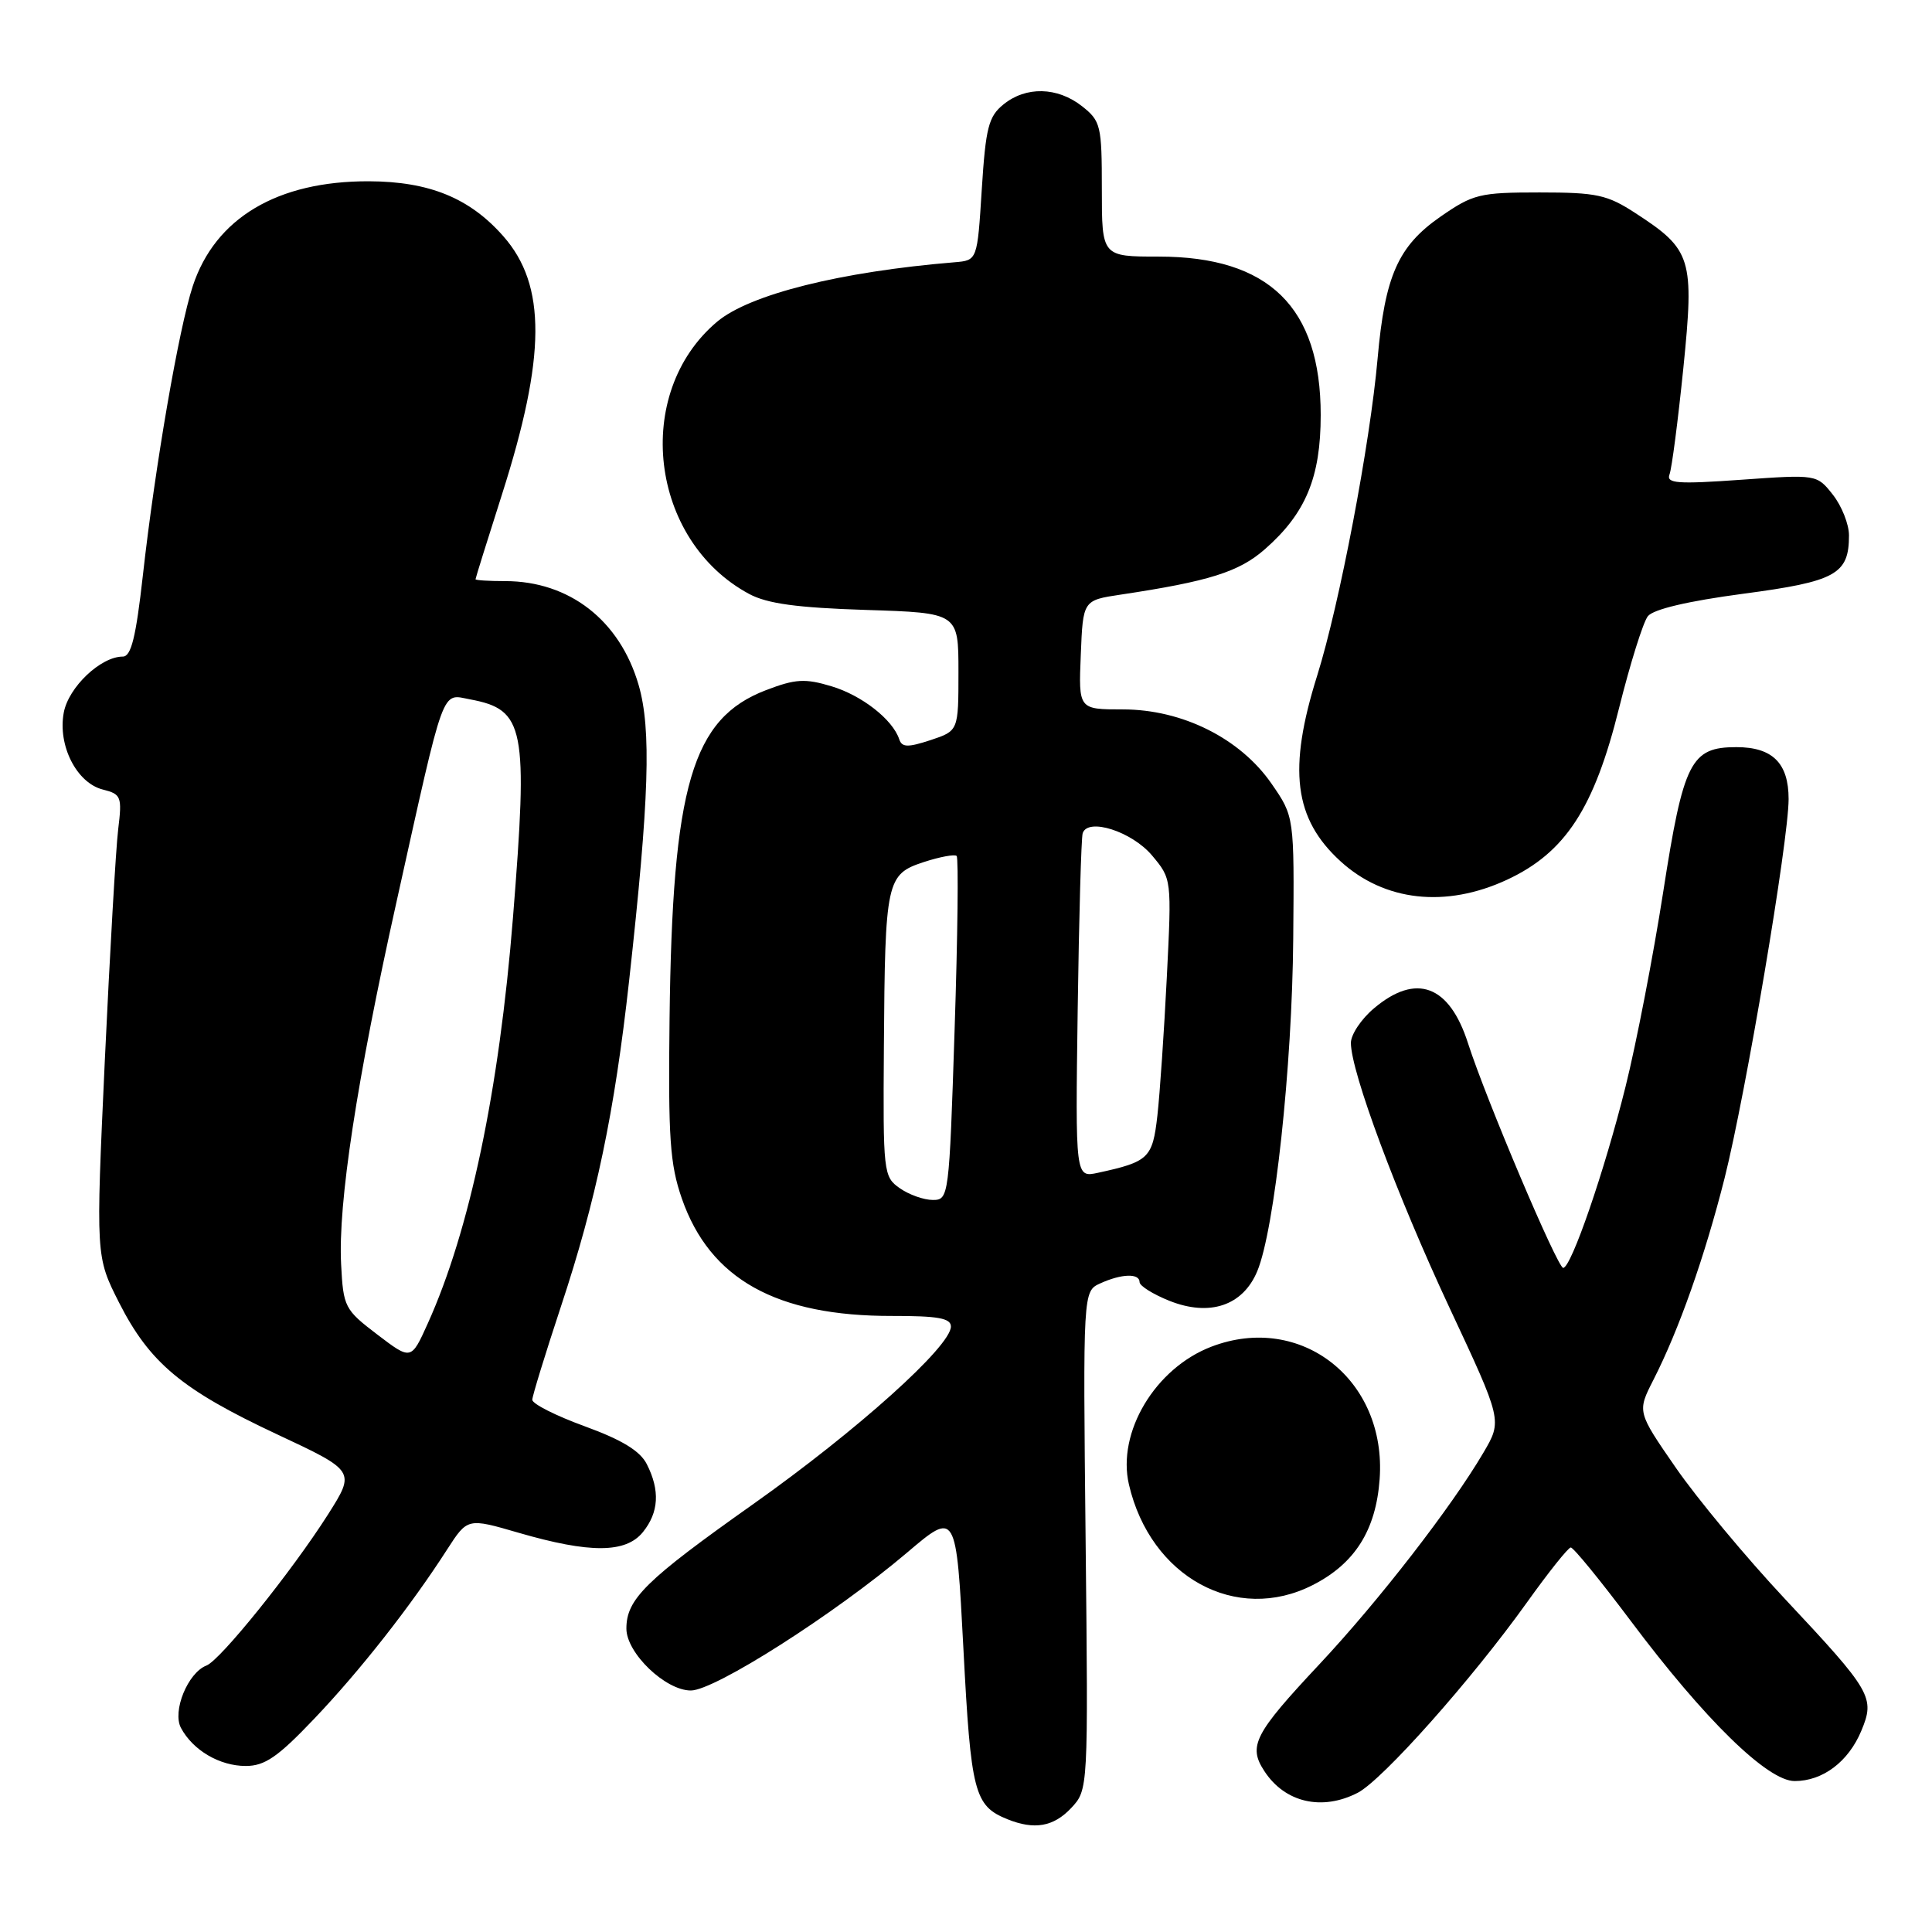 <?xml version="1.0" encoding="UTF-8" standalone="no"?>
<!DOCTYPE svg PUBLIC "-//W3C//DTD SVG 1.1//EN" "http://www.w3.org/Graphics/SVG/1.1/DTD/svg11.dtd" >
<svg xmlns="http://www.w3.org/2000/svg" xmlns:xlink="http://www.w3.org/1999/xlink" version="1.1" viewBox="0 0 256 256">
 <g >
 <path fill="currentColor"
d=" M 141.93 239.58 C 144.20 237.15 144.20 237.15 143.85 204.12 C 143.50 171.09 143.50 171.09 145.80 170.05 C 148.61 168.77 151.00 168.69 151.00 169.89 C 151.00 170.38 152.77 171.49 154.94 172.36 C 160.28 174.49 164.68 173.02 166.59 168.45 C 168.89 162.94 171.22 141.40 171.36 124.35 C 171.50 108.20 171.50 108.20 168.49 103.85 C 164.34 97.84 156.66 94.00 148.78 94.00 C 142.91 94.00 142.91 94.00 143.21 86.77 C 143.50 79.54 143.50 79.54 148.50 78.79 C 160.22 77.03 164.19 75.78 167.62 72.76 C 173.02 68.02 175.00 63.25 175.00 54.99 C 175.00 40.70 168.15 34.00 153.54 34.00 C 146.00 34.00 146.00 34.00 146.00 25.07 C 146.00 16.62 145.86 16.04 143.37 14.07 C 140.11 11.51 135.94 11.41 132.96 13.84 C 130.99 15.43 130.61 16.91 130.09 25.09 C 129.50 34.50 129.50 34.50 126.50 34.75 C 111.34 36.00 99.33 39.01 95.02 42.63 C 83.77 52.10 86.07 71.62 99.28 78.71 C 101.68 79.99 105.63 80.53 114.75 80.82 C 127.00 81.21 127.00 81.21 127.00 89.03 C 127.00 96.84 127.00 96.84 123.30 98.07 C 120.28 99.06 119.51 99.04 119.15 97.95 C 118.28 95.33 114.18 92.13 110.16 90.93 C 106.67 89.88 105.39 89.96 101.52 91.44 C 91.70 95.19 89.09 104.06 88.72 135.00 C 88.53 150.82 88.77 154.27 90.35 158.82 C 94.07 169.50 102.88 174.41 118.25 174.37 C 124.28 174.36 126.00 174.67 126.00 175.77 C 126.00 178.39 113.59 189.54 99.82 199.29 C 85.54 209.39 83.00 211.89 83.00 215.80 C 83.00 219.04 88.17 224.00 91.54 224.00 C 94.71 224.00 110.58 213.88 120.18 205.74 C 126.70 200.20 126.70 200.20 127.66 218.52 C 128.65 237.53 129.10 239.28 133.47 241.05 C 137.05 242.50 139.59 242.06 141.93 239.58 Z  M 179.91 237.55 C 183.20 235.84 195.01 222.57 202.35 212.30 C 205.18 208.34 207.78 205.08 208.13 205.05 C 208.47 205.02 212.04 209.39 216.06 214.75 C 225.88 227.86 234.21 236.00 237.80 236.00 C 241.53 236.00 244.92 233.44 246.63 229.35 C 248.48 224.92 248.02 224.14 236.50 211.85 C 231.38 206.39 224.89 198.58 222.06 194.49 C 216.93 187.07 216.93 187.07 219.08 182.85 C 222.48 176.19 225.89 166.50 228.52 156.10 C 231.32 144.96 237.00 111.37 237.00 105.88 C 237.00 101.12 234.87 99.00 230.08 99.00 C 224.04 99.00 223.07 100.91 220.38 118.21 C 219.07 126.62 216.83 138.22 215.39 144.00 C 212.61 155.16 208.19 168.00 207.13 168.00 C 206.37 167.99 196.91 145.67 194.52 138.24 C 192.05 130.53 187.66 128.89 182.08 133.59 C 180.38 135.01 179.00 137.08 179.00 138.19 C 179.00 142.01 185.09 158.36 192.06 173.27 C 199.06 188.23 199.06 188.23 196.57 192.47 C 192.34 199.68 182.70 212.12 174.85 220.50 C 166.19 229.74 165.35 231.36 167.54 234.69 C 170.26 238.86 175.18 239.99 179.91 237.55 Z  M 41.63 227.75 C 47.71 221.37 54.44 212.80 59.25 205.31 C 61.95 201.13 61.95 201.13 68.72 203.10 C 78.16 205.84 82.92 205.82 85.19 203.01 C 87.30 200.40 87.47 197.49 85.71 194.02 C 84.83 192.26 82.42 190.79 77.48 188.99 C 73.64 187.59 70.51 186.01 70.53 185.47 C 70.55 184.94 72.26 179.37 74.33 173.11 C 79.00 159.02 81.43 147.38 83.36 129.96 C 86.03 105.82 86.32 96.63 84.62 90.76 C 82.13 82.20 75.45 77.00 66.93 77.00 C 64.77 77.00 63.00 76.89 63.01 76.75 C 63.01 76.61 64.59 71.55 66.52 65.50 C 72.35 47.22 72.41 37.81 66.71 31.32 C 62.25 26.24 56.89 24.05 48.88 24.02 C 36.76 23.98 28.51 28.89 25.54 37.92 C 23.70 43.51 20.55 61.74 18.93 76.25 C 18.01 84.45 17.38 87.00 16.27 87.00 C 13.35 87.00 9.08 91.05 8.45 94.42 C 7.63 98.78 10.16 103.75 13.63 104.62 C 16.06 105.23 16.19 105.56 15.66 109.89 C 15.35 112.42 14.56 126.20 13.89 140.50 C 12.69 166.50 12.69 166.50 15.77 172.59 C 19.84 180.60 24.09 184.14 36.68 190.04 C 47.11 194.92 47.11 194.92 43.44 200.71 C 38.66 208.22 29.20 219.98 27.36 220.69 C 24.89 221.64 22.80 226.75 23.98 228.96 C 25.56 231.92 29.10 234.00 32.56 234.00 C 35.09 234.00 36.82 232.81 41.63 227.75 Z  M 173.96 210.02 C 179.53 207.18 182.32 202.76 182.81 195.99 C 183.76 182.84 172.40 173.90 160.52 178.44 C 153.07 181.29 147.98 189.79 149.59 196.71 C 152.44 208.98 163.82 215.20 173.96 210.02 Z  M 199.69 116.57 C 207.42 112.97 211.24 107.11 214.54 93.80 C 216.01 87.92 217.72 82.45 218.35 81.65 C 219.08 80.73 223.66 79.65 230.95 78.68 C 243.27 77.05 245.00 76.10 245.00 70.94 C 245.00 69.47 244.04 67.05 242.87 65.56 C 240.74 62.86 240.74 62.86 230.71 63.57 C 222.26 64.17 220.76 64.06 221.22 62.86 C 221.52 62.08 222.34 55.75 223.05 48.80 C 224.52 34.23 224.17 33.09 216.72 28.25 C 212.96 25.80 211.58 25.50 204.00 25.50 C 196.06 25.50 195.20 25.71 190.87 28.71 C 185.26 32.61 183.51 36.55 182.54 47.50 C 181.54 58.83 177.49 80.08 174.54 89.50 C 170.63 101.95 171.45 108.49 177.63 114.13 C 183.45 119.44 191.58 120.34 199.69 116.57 Z  M 119.22 157.44 C 117.06 155.93 117.00 155.39 117.12 138.69 C 117.27 116.69 117.45 115.85 122.40 114.23 C 124.54 113.53 126.50 113.17 126.76 113.42 C 127.02 113.68 126.90 124.04 126.49 136.45 C 125.77 158.65 125.72 159.00 123.60 159.00 C 122.41 159.00 120.44 158.30 119.22 157.44 Z  M 142.80 133.78 C 142.97 121.52 143.27 111.01 143.46 110.41 C 144.14 108.31 149.96 110.17 152.64 113.34 C 155.26 116.46 155.26 116.47 154.61 129.48 C 154.25 136.64 153.69 144.89 153.36 147.82 C 152.72 153.46 152.22 153.94 145.49 155.40 C 142.49 156.05 142.49 156.05 142.80 133.78 Z  M 49.99 176.83 C 45.67 173.54 45.49 173.19 45.20 167.54 C 44.78 159.48 47.26 143.21 52.54 119.50 C 59.01 90.38 58.44 91.95 62.29 92.67 C 69.54 94.03 69.99 96.33 67.97 121.60 C 66.14 144.49 62.24 163.06 56.68 175.37 C 54.48 180.25 54.48 180.25 49.99 176.83 Z "/>
</g>
</svg>
